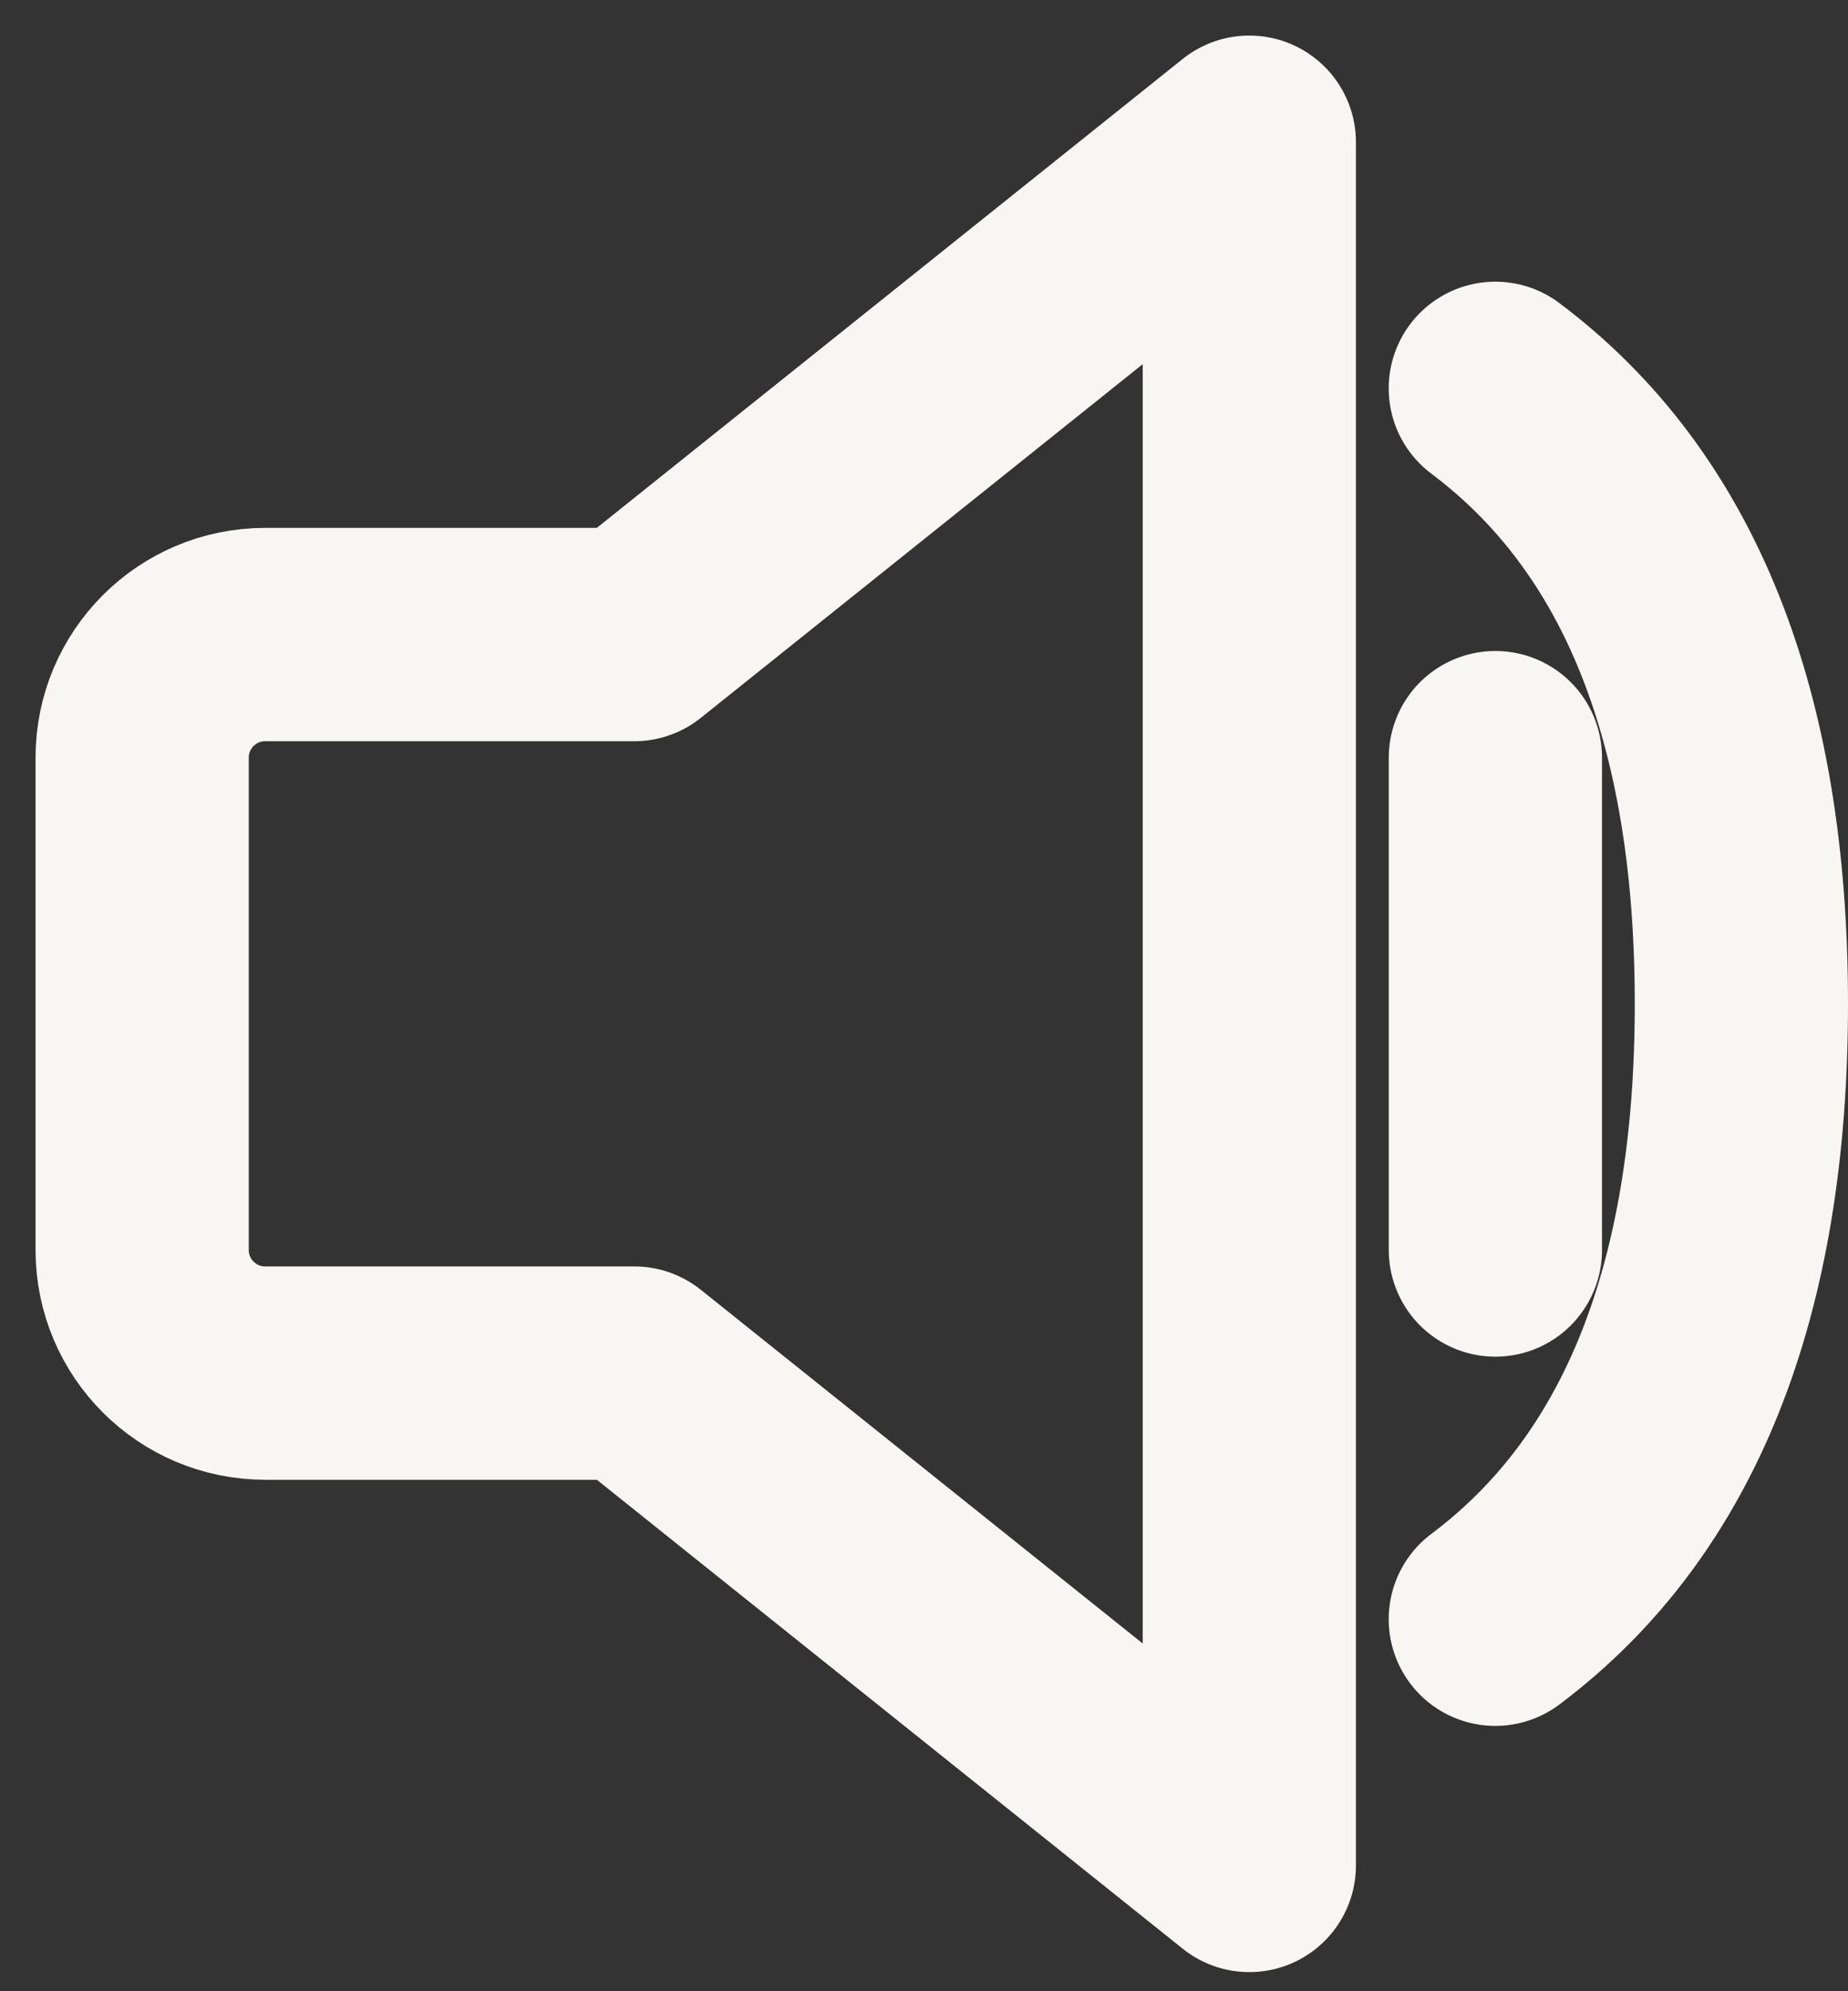 <svg width="26" height="28" fill="none" xmlns="http://www.w3.org/2000/svg"><rect width="100%" height="100%" fill="#333333" stroke="none"/><path d="M21.038 22.769c2.308-1.731 3.462-4.615 3.462-8.654 0-4.038-1.154-6.923-3.462-8.654M3.731 8.923h5.192L17.577 2v24.231l-8.654-6.923H3.731C2.775 19.308 2 18.533 2 17.577v-6.923c0-.956.775-1.731 1.731-1.731zM21.039 10.654v6.923" stroke="#F7F6F3" stroke-width="3" stroke-linecap="round" stroke-linejoin="round"/></svg>